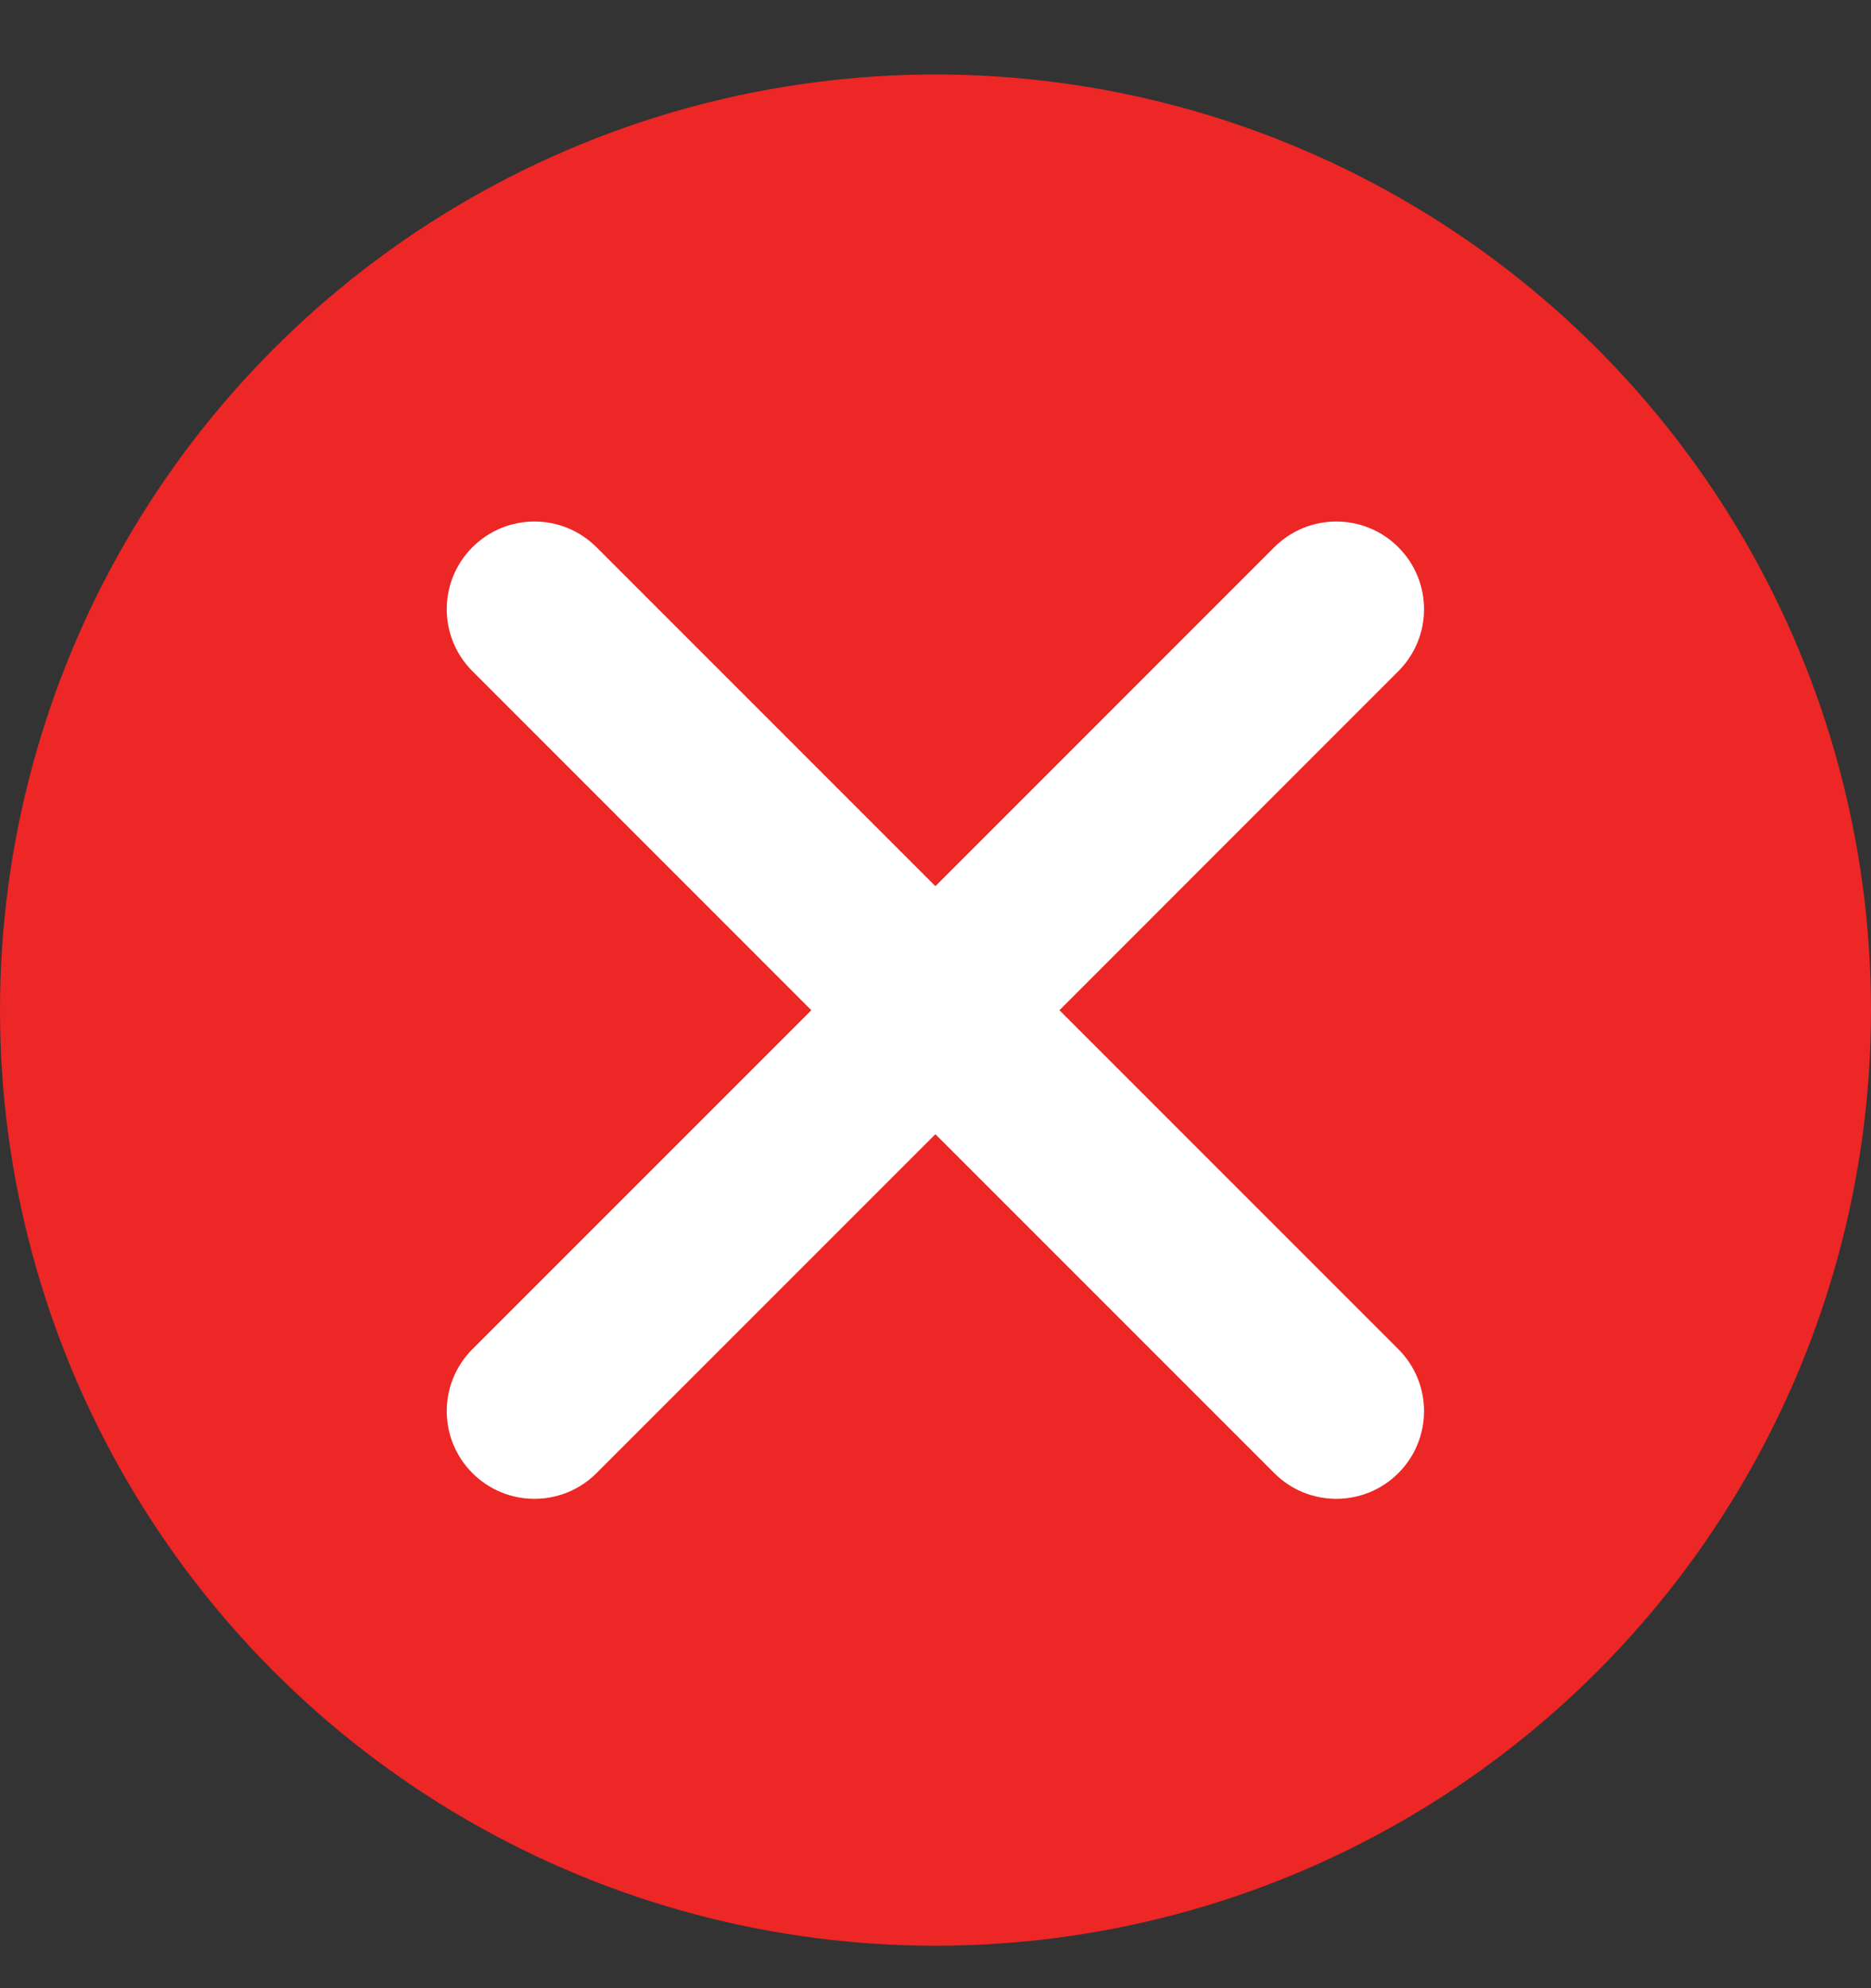 <svg width="16" height="17" viewBox="0 0 16 17" fill="none" xmlns="http://www.w3.org/2000/svg">
<rect x="0" y="0" width="16" height="17" fill="#333333" stroke="none"/>
<ellipse cx="8" cy="8.637" rx="8" ry="8" fill="#ED2626"/>
<path fill-rule="evenodd" clip-rule="evenodd" d="M5.101 4.679C4.808 4.386 4.333 4.386 4.04 4.679C3.747 4.972 3.747 5.446 4.04 5.739L6.938 8.638L4.04 11.536C3.747 11.829 3.747 12.303 4.04 12.596C4.333 12.889 4.808 12.889 5.101 12.596L7.999 9.698L10.897 12.596C11.19 12.889 11.665 12.889 11.958 12.596C12.251 12.303 12.251 11.829 11.958 11.536L9.06 8.638L11.958 5.739C12.251 5.446 12.251 4.972 11.958 4.679C11.665 4.386 11.19 4.386 10.897 4.679L7.999 7.577L5.101 4.679Z" fill="white"/>
</svg>
